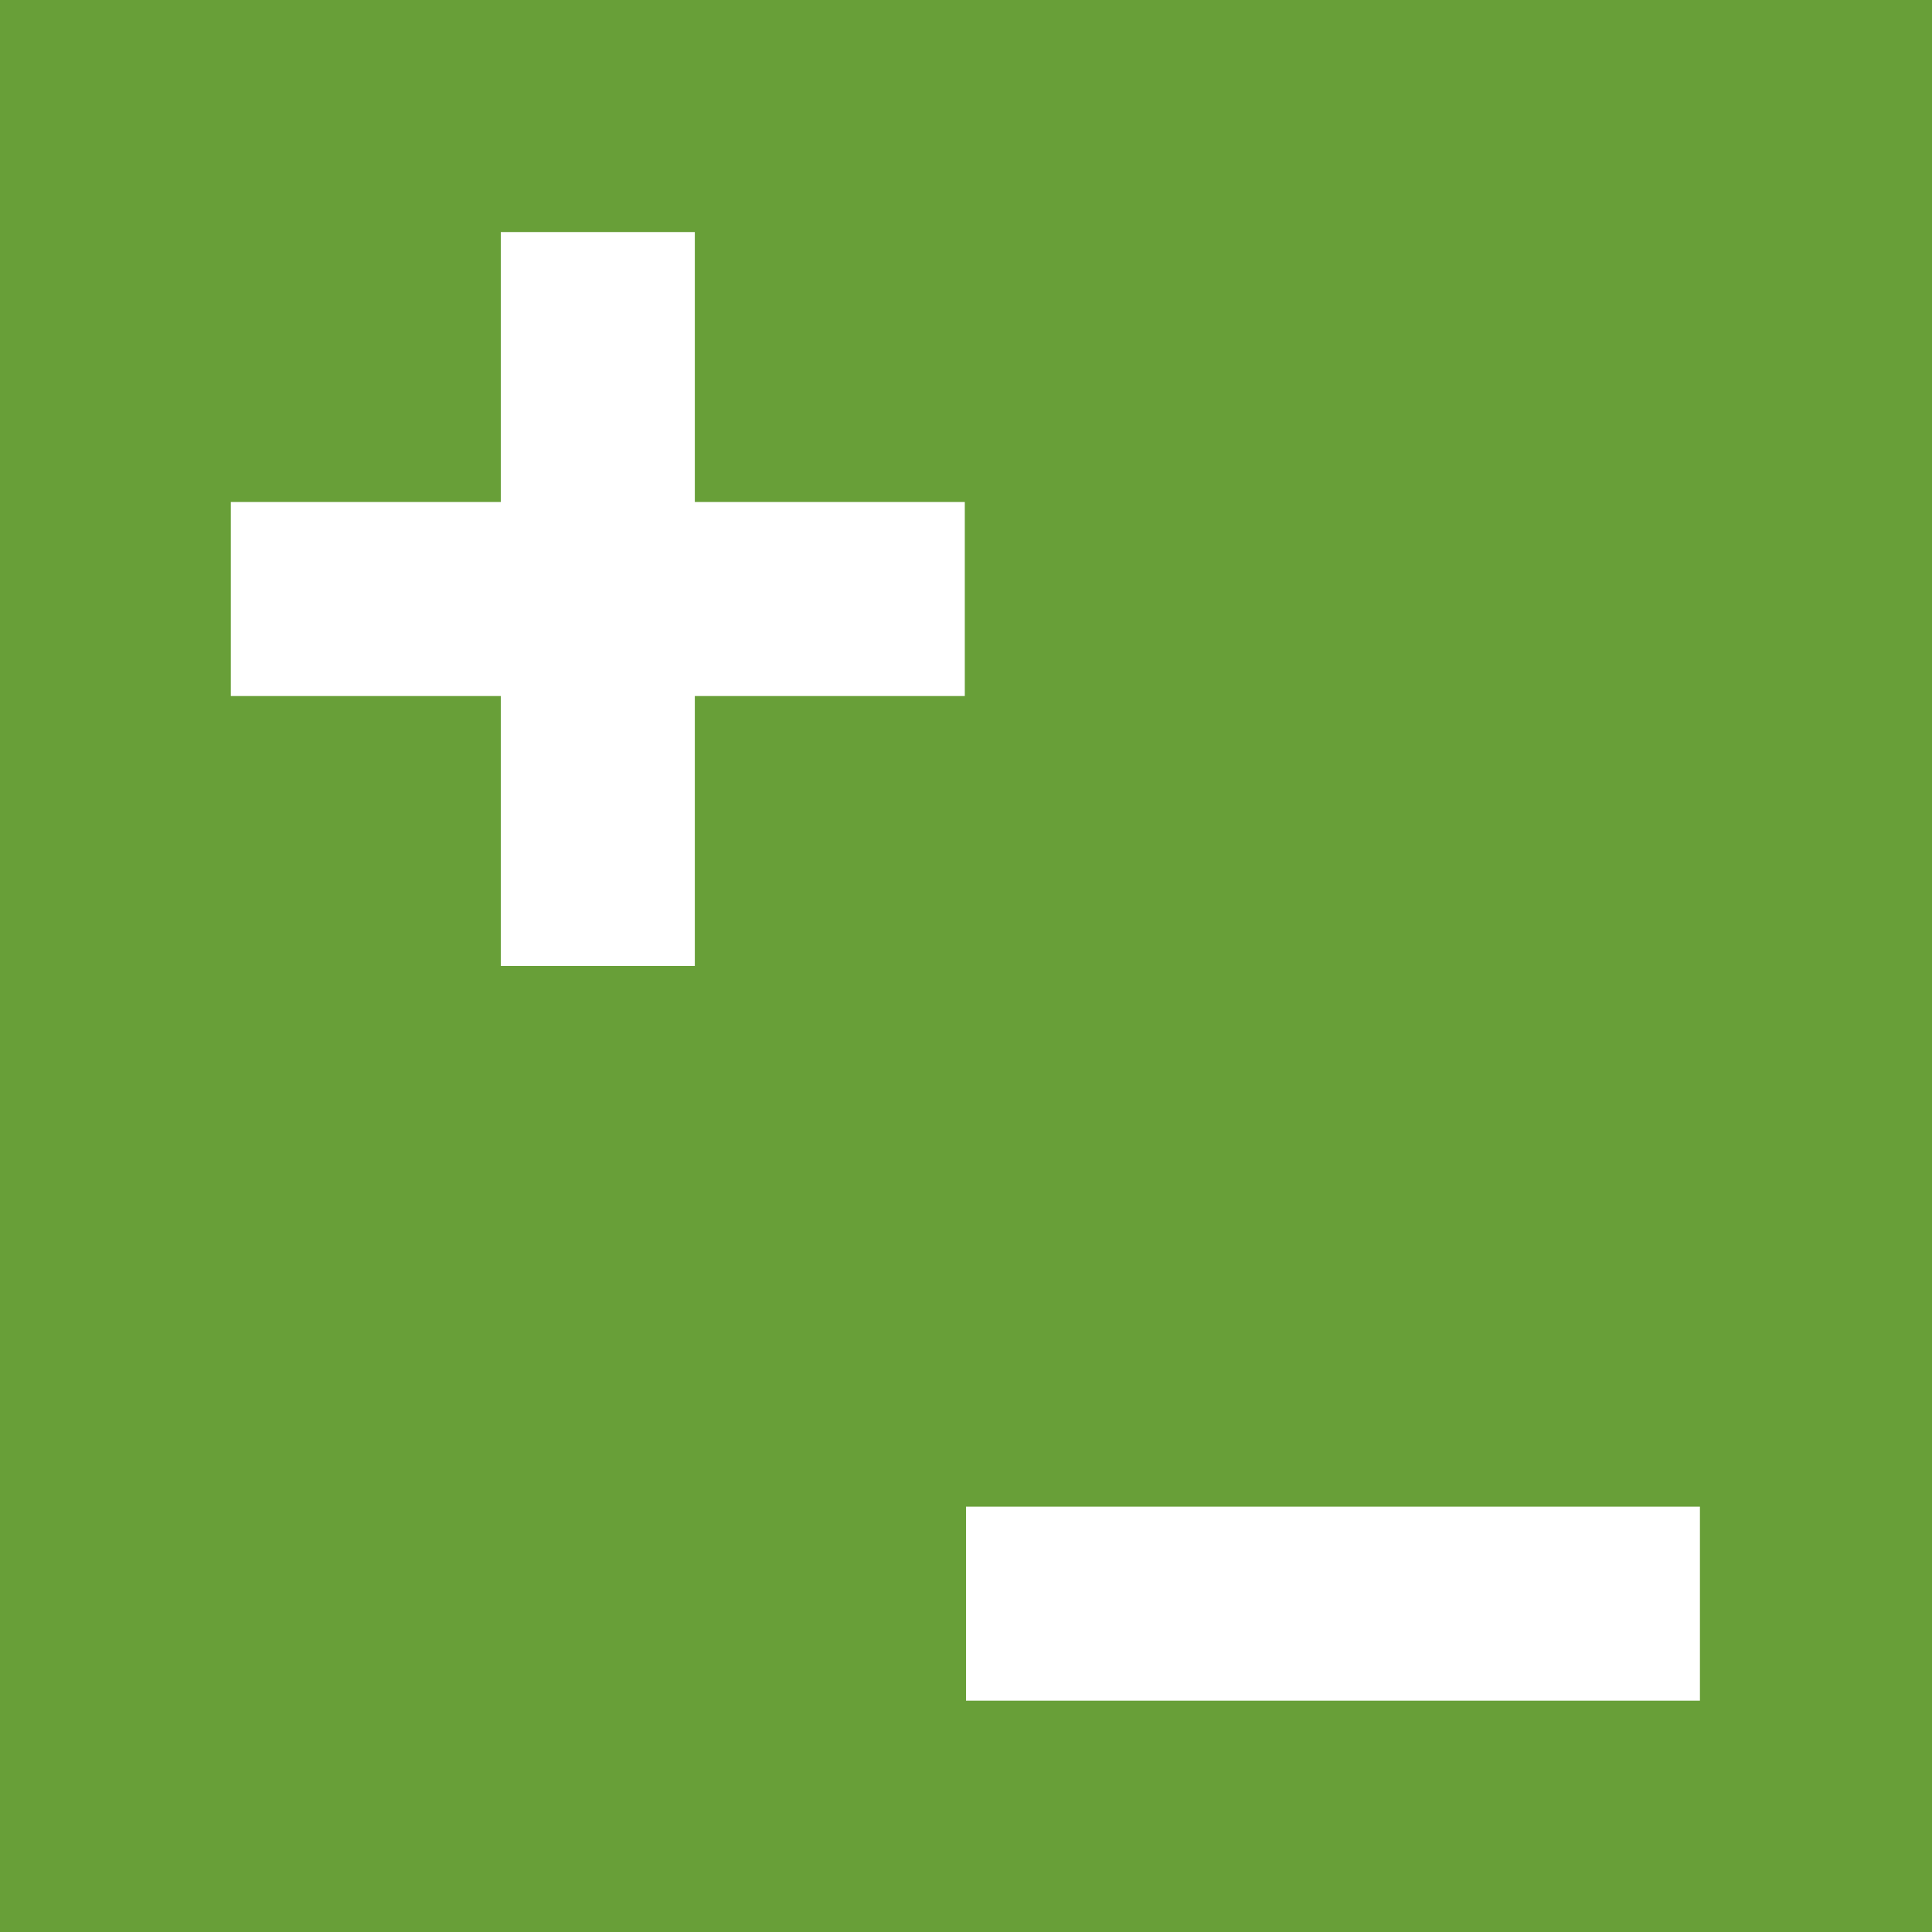 <?xml version="1.0" encoding="utf-8"?>
<!-- Generator: Adobe Illustrator 17.0.0, SVG Export Plug-In . SVG Version: 6.00 Build 0)  -->
<!DOCTYPE svg PUBLIC "-//W3C//DTD SVG 1.1//EN" "http://www.w3.org/Graphics/SVG/1.1/DTD/svg11.dtd">
<svg version="1.1" id="Layer_1" xmlns="http://www.w3.org/2000/svg" xmlns:xlink="http://www.w3.org/1999/xlink" x="0px" y="0px"
	 width="50px" height="50px" viewBox="0 0 50 50" enable-background="new 0 0 50 50" xml:space="preserve">
<path fill="#689F38" d="M0,0v50h50V0H0z M24.969,18.013h-6.987V25h-5.021v-6.987H5.974v-5.021h6.987V6.005h5.021v6.987h6.987V18.013
	z M43.994,44.013H25v-5.021h18.994V44.013z"/>
</svg>
